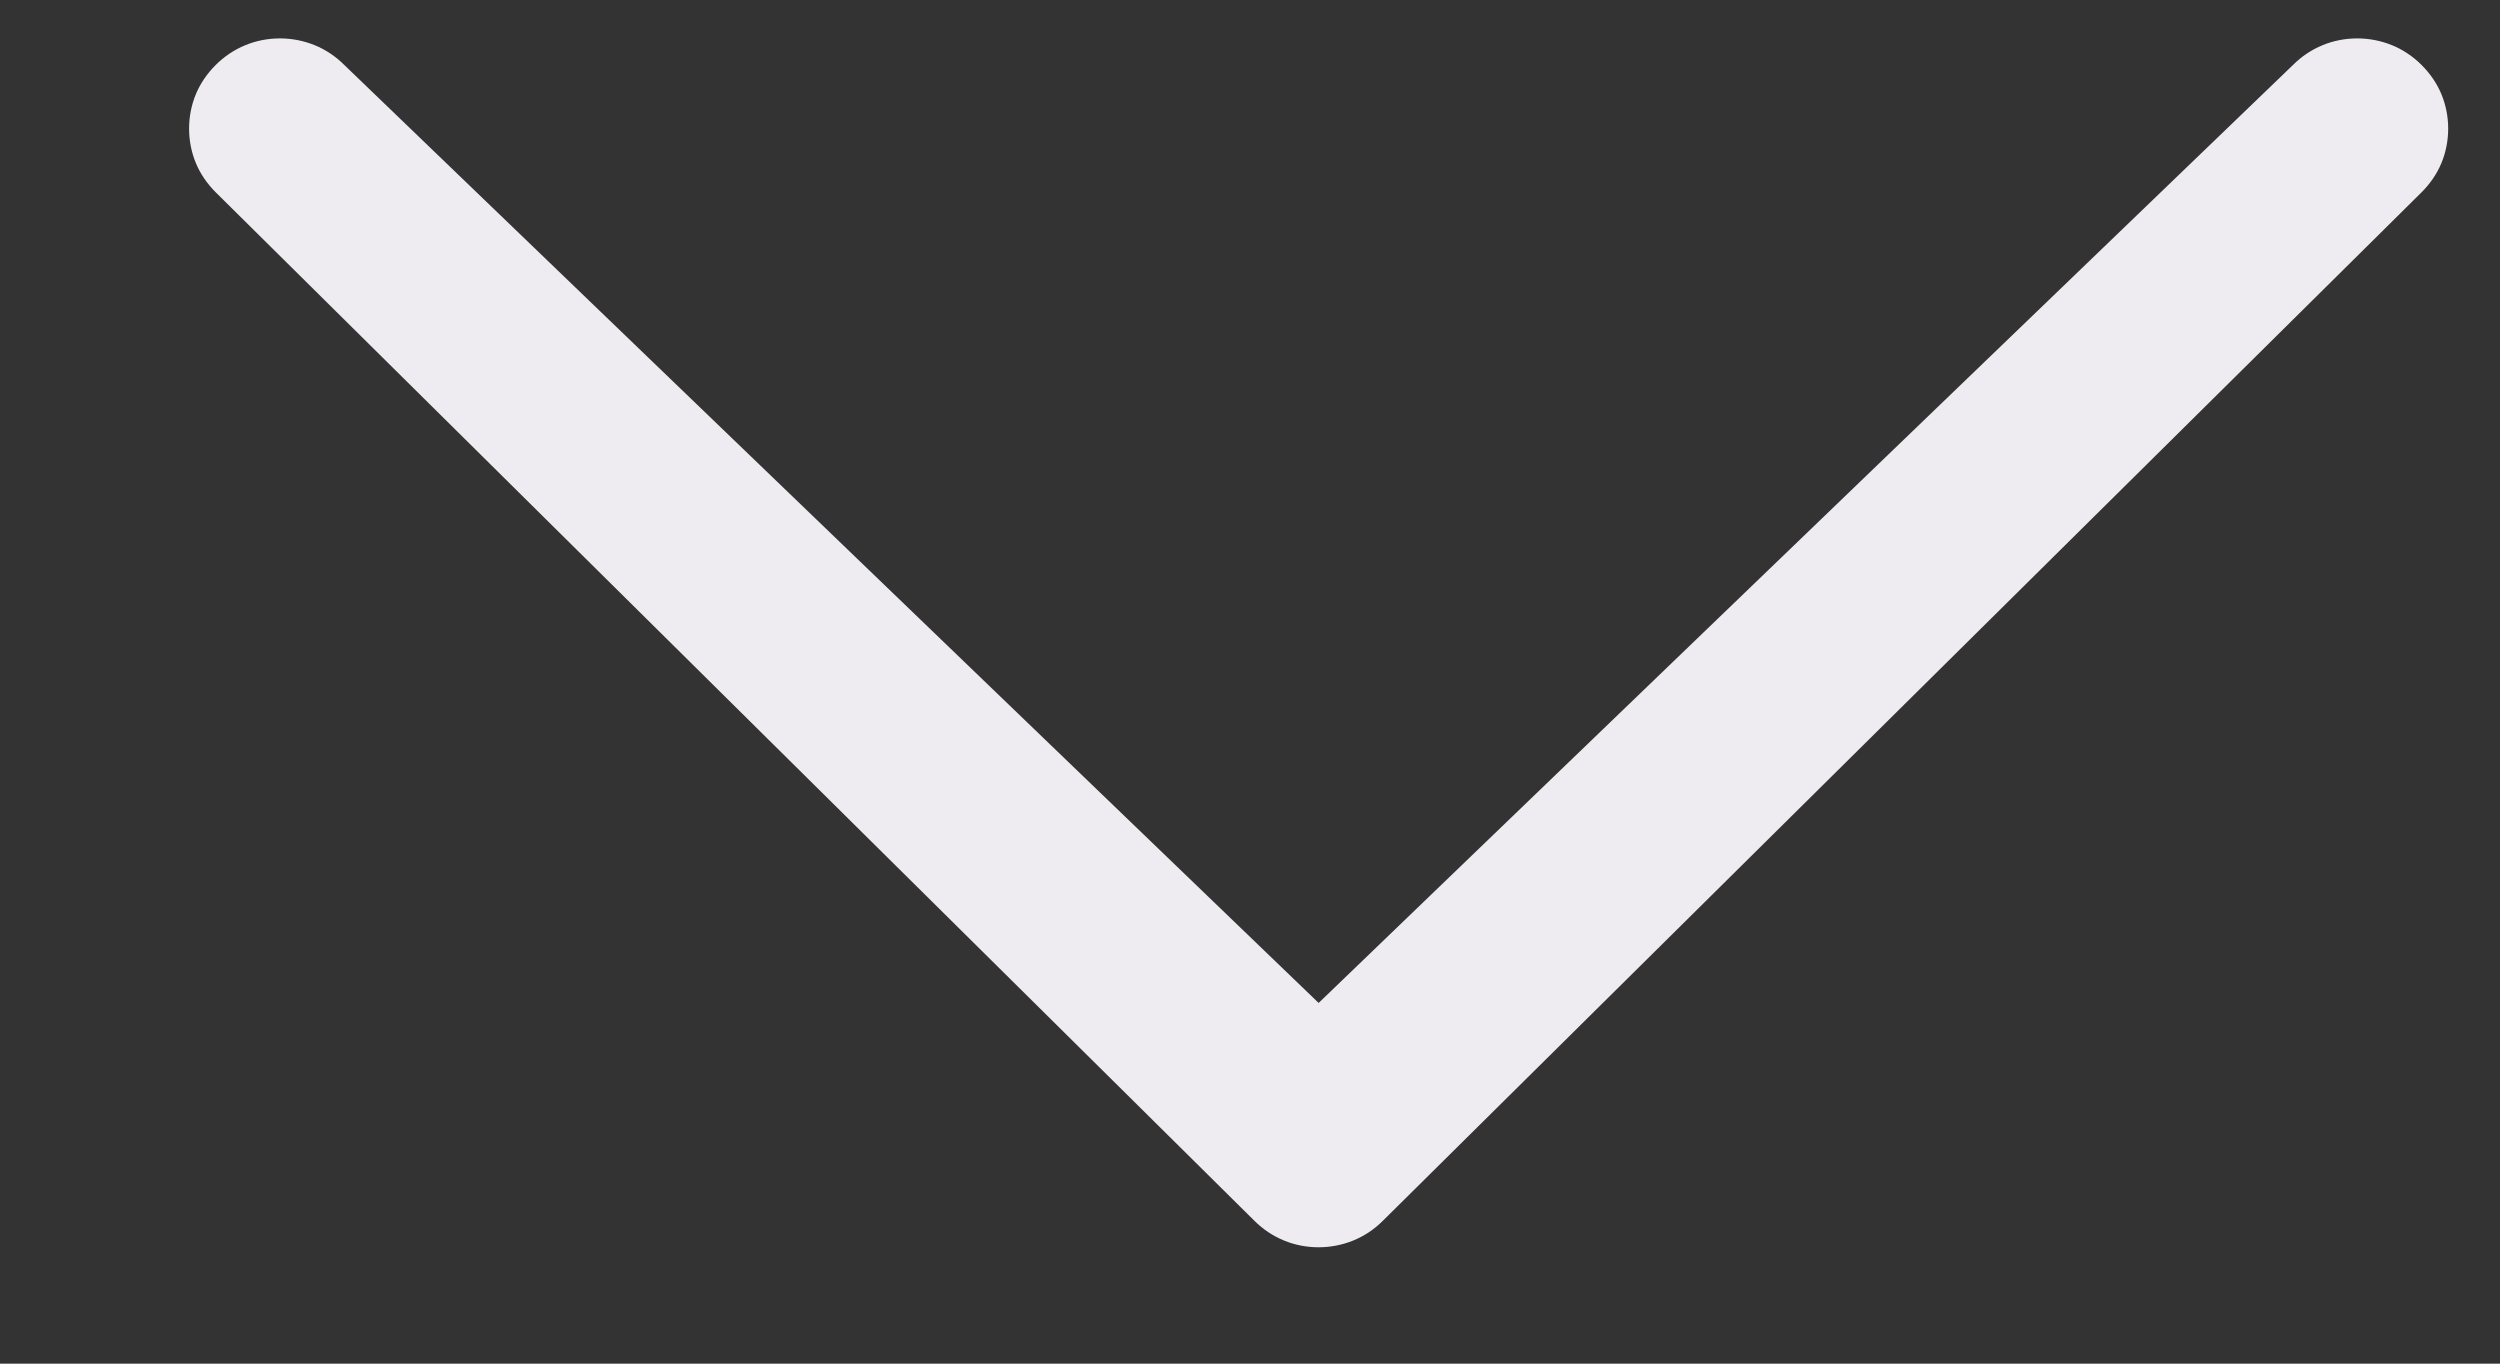 <svg width="11" height="6" viewBox="0 0 11 6" fill="none" xmlns="http://www.w3.org/2000/svg">
<rect x="0" y="0" width="11" height="6" fill="#333333" stroke="none"/>
<path d="M10.089 0.286C10.126 0.249 10.17 0.219 10.219 0.199C10.267 0.179 10.319 0.169 10.372 0.169C10.424 0.169 10.476 0.179 10.525 0.199C10.574 0.219 10.618 0.249 10.655 0.286C10.692 0.323 10.722 0.366 10.742 0.414C10.762 0.462 10.772 0.514 10.772 0.566C10.772 0.618 10.762 0.67 10.742 0.718C10.722 0.766 10.692 0.809 10.655 0.846L6.085 5.371C6.048 5.408 6.004 5.438 5.955 5.458C5.906 5.478 5.854 5.488 5.802 5.488C5.749 5.488 5.697 5.478 5.649 5.458C5.6 5.438 5.556 5.408 5.519 5.371L0.949 0.846C0.912 0.809 0.882 0.766 0.862 0.718C0.842 0.67 0.832 0.618 0.832 0.566C0.832 0.514 0.842 0.462 0.862 0.414C0.882 0.366 0.912 0.323 0.949 0.286C0.986 0.249 1.03 0.219 1.079 0.199C1.127 0.179 1.179 0.169 1.232 0.169C1.284 0.169 1.336 0.179 1.385 0.199C1.434 0.219 1.478 0.249 1.515 0.286L5.802 4.413L10.089 0.286Z" fill="#EFECF1"/>
</svg>

